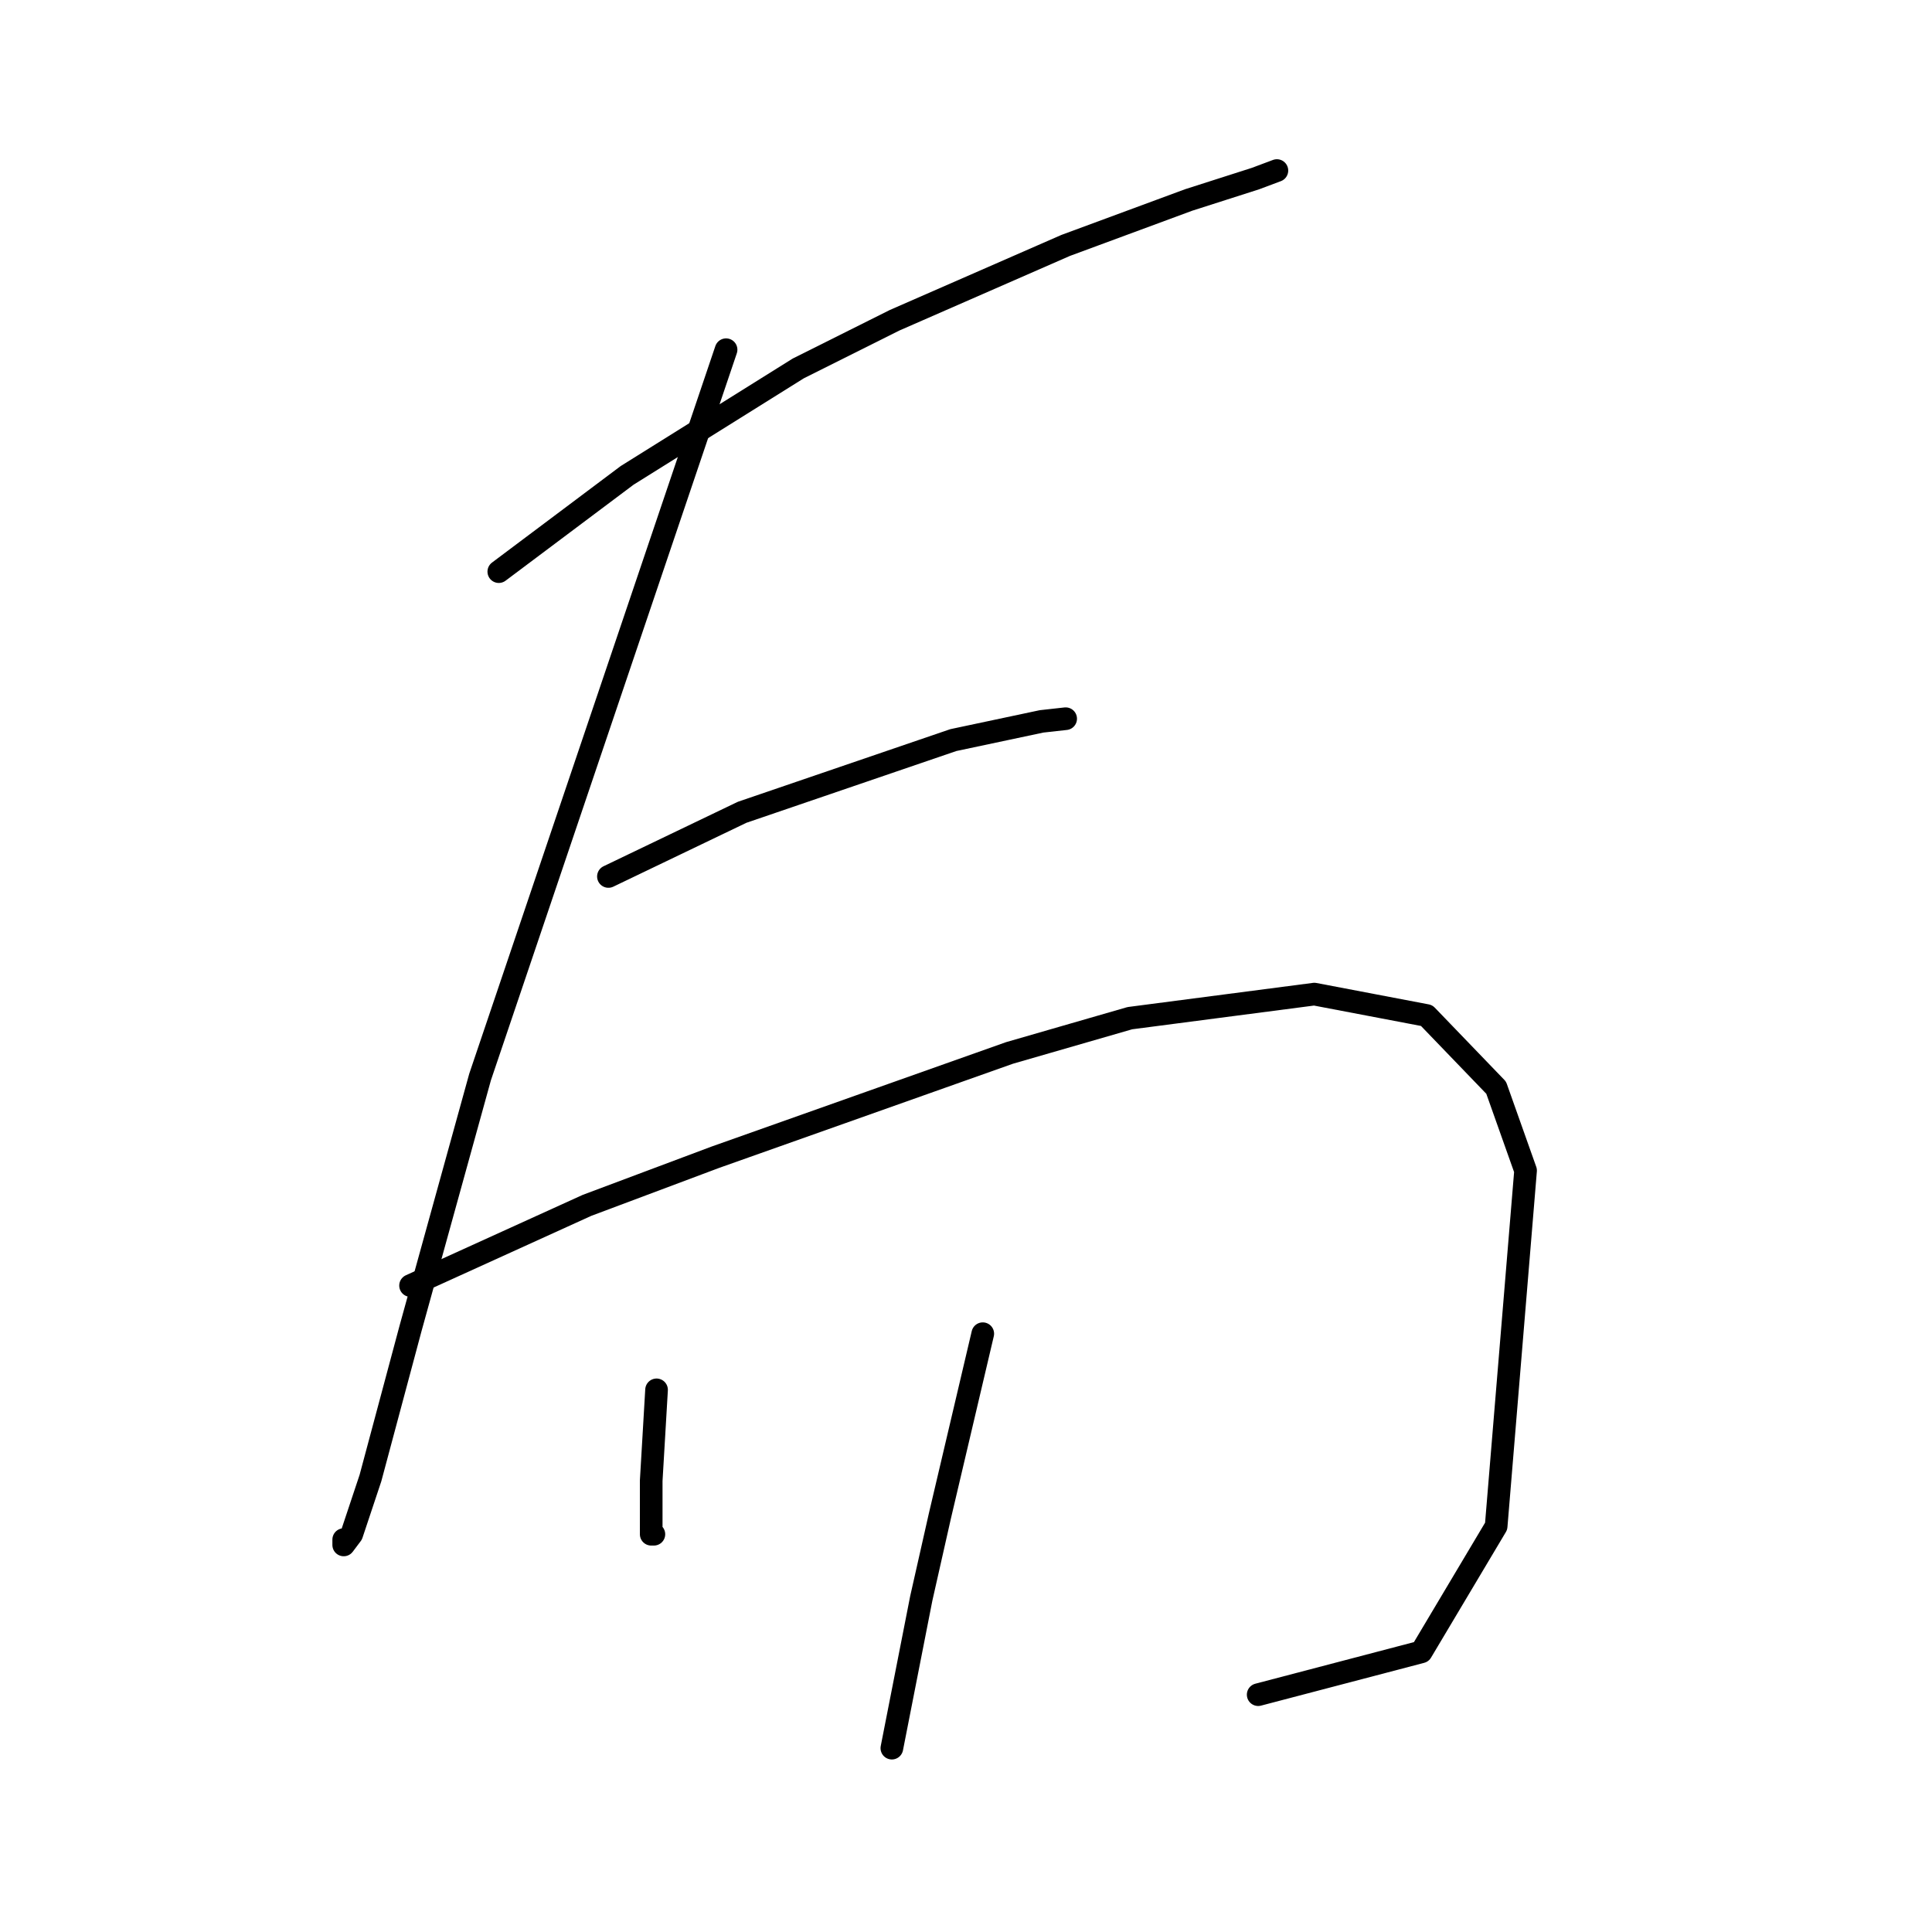 <?xml version="1.0" standalone="no"?>
    <svg width="256" height="256" xmlns="http://www.w3.org/2000/svg" version="1.1">
    <polyline stroke="black" stroke-width="3" stroke-linecap="round" fill="transparent" stroke-linejoin="round" points="66.093 75.745 74.596 69.368 83.099 62.99 105.775 48.818 118.53 42.44 141.206 32.52 157.504 26.497 166.361 23.662 169.196 22.599 169.196 22.599 " />
        <polyline stroke="black" stroke-width="3" stroke-linecap="round" fill="transparent" stroke-linejoin="round" points="96.209 46.338 79.911 94.523 63.613 142.709 54.401 176.013 49.086 195.855 46.606 203.295 45.543 204.712 45.543 204.004 45.543 204.004 " />
        <polyline stroke="black" stroke-width="3" stroke-linecap="round" fill="transparent" stroke-linejoin="round" points="80.619 116.136 89.477 111.884 98.335 107.633 126.325 98.066 138.017 95.586 141.206 95.232 141.206 95.232 " />
        <polyline stroke="black" stroke-width="3" stroke-linecap="round" fill="transparent" stroke-linejoin="round" points="54.401 170.345 66.093 165.03 77.785 159.715 94.792 153.338 133.765 139.52 149.709 134.914 174.156 131.725 189.037 134.56 198.249 144.126 202.146 155.109 198.249 202.232 188.328 218.884 166.715 224.553 166.715 224.553 " />
        <polyline stroke="black" stroke-width="3" stroke-linecap="round" fill="transparent" stroke-linejoin="round" points="86.997 184.162 86.643 190.186 86.288 196.209 86.288 200.46 86.288 203.295 86.643 203.295 86.643 203.295 " />
        <polyline stroke="black" stroke-width="3" stroke-linecap="round" fill="transparent" stroke-linejoin="round" points="130.222 176.722 127.388 188.768 124.553 200.815 122.073 211.798 118.176 231.639 118.176 231.639 " />
        </svg>